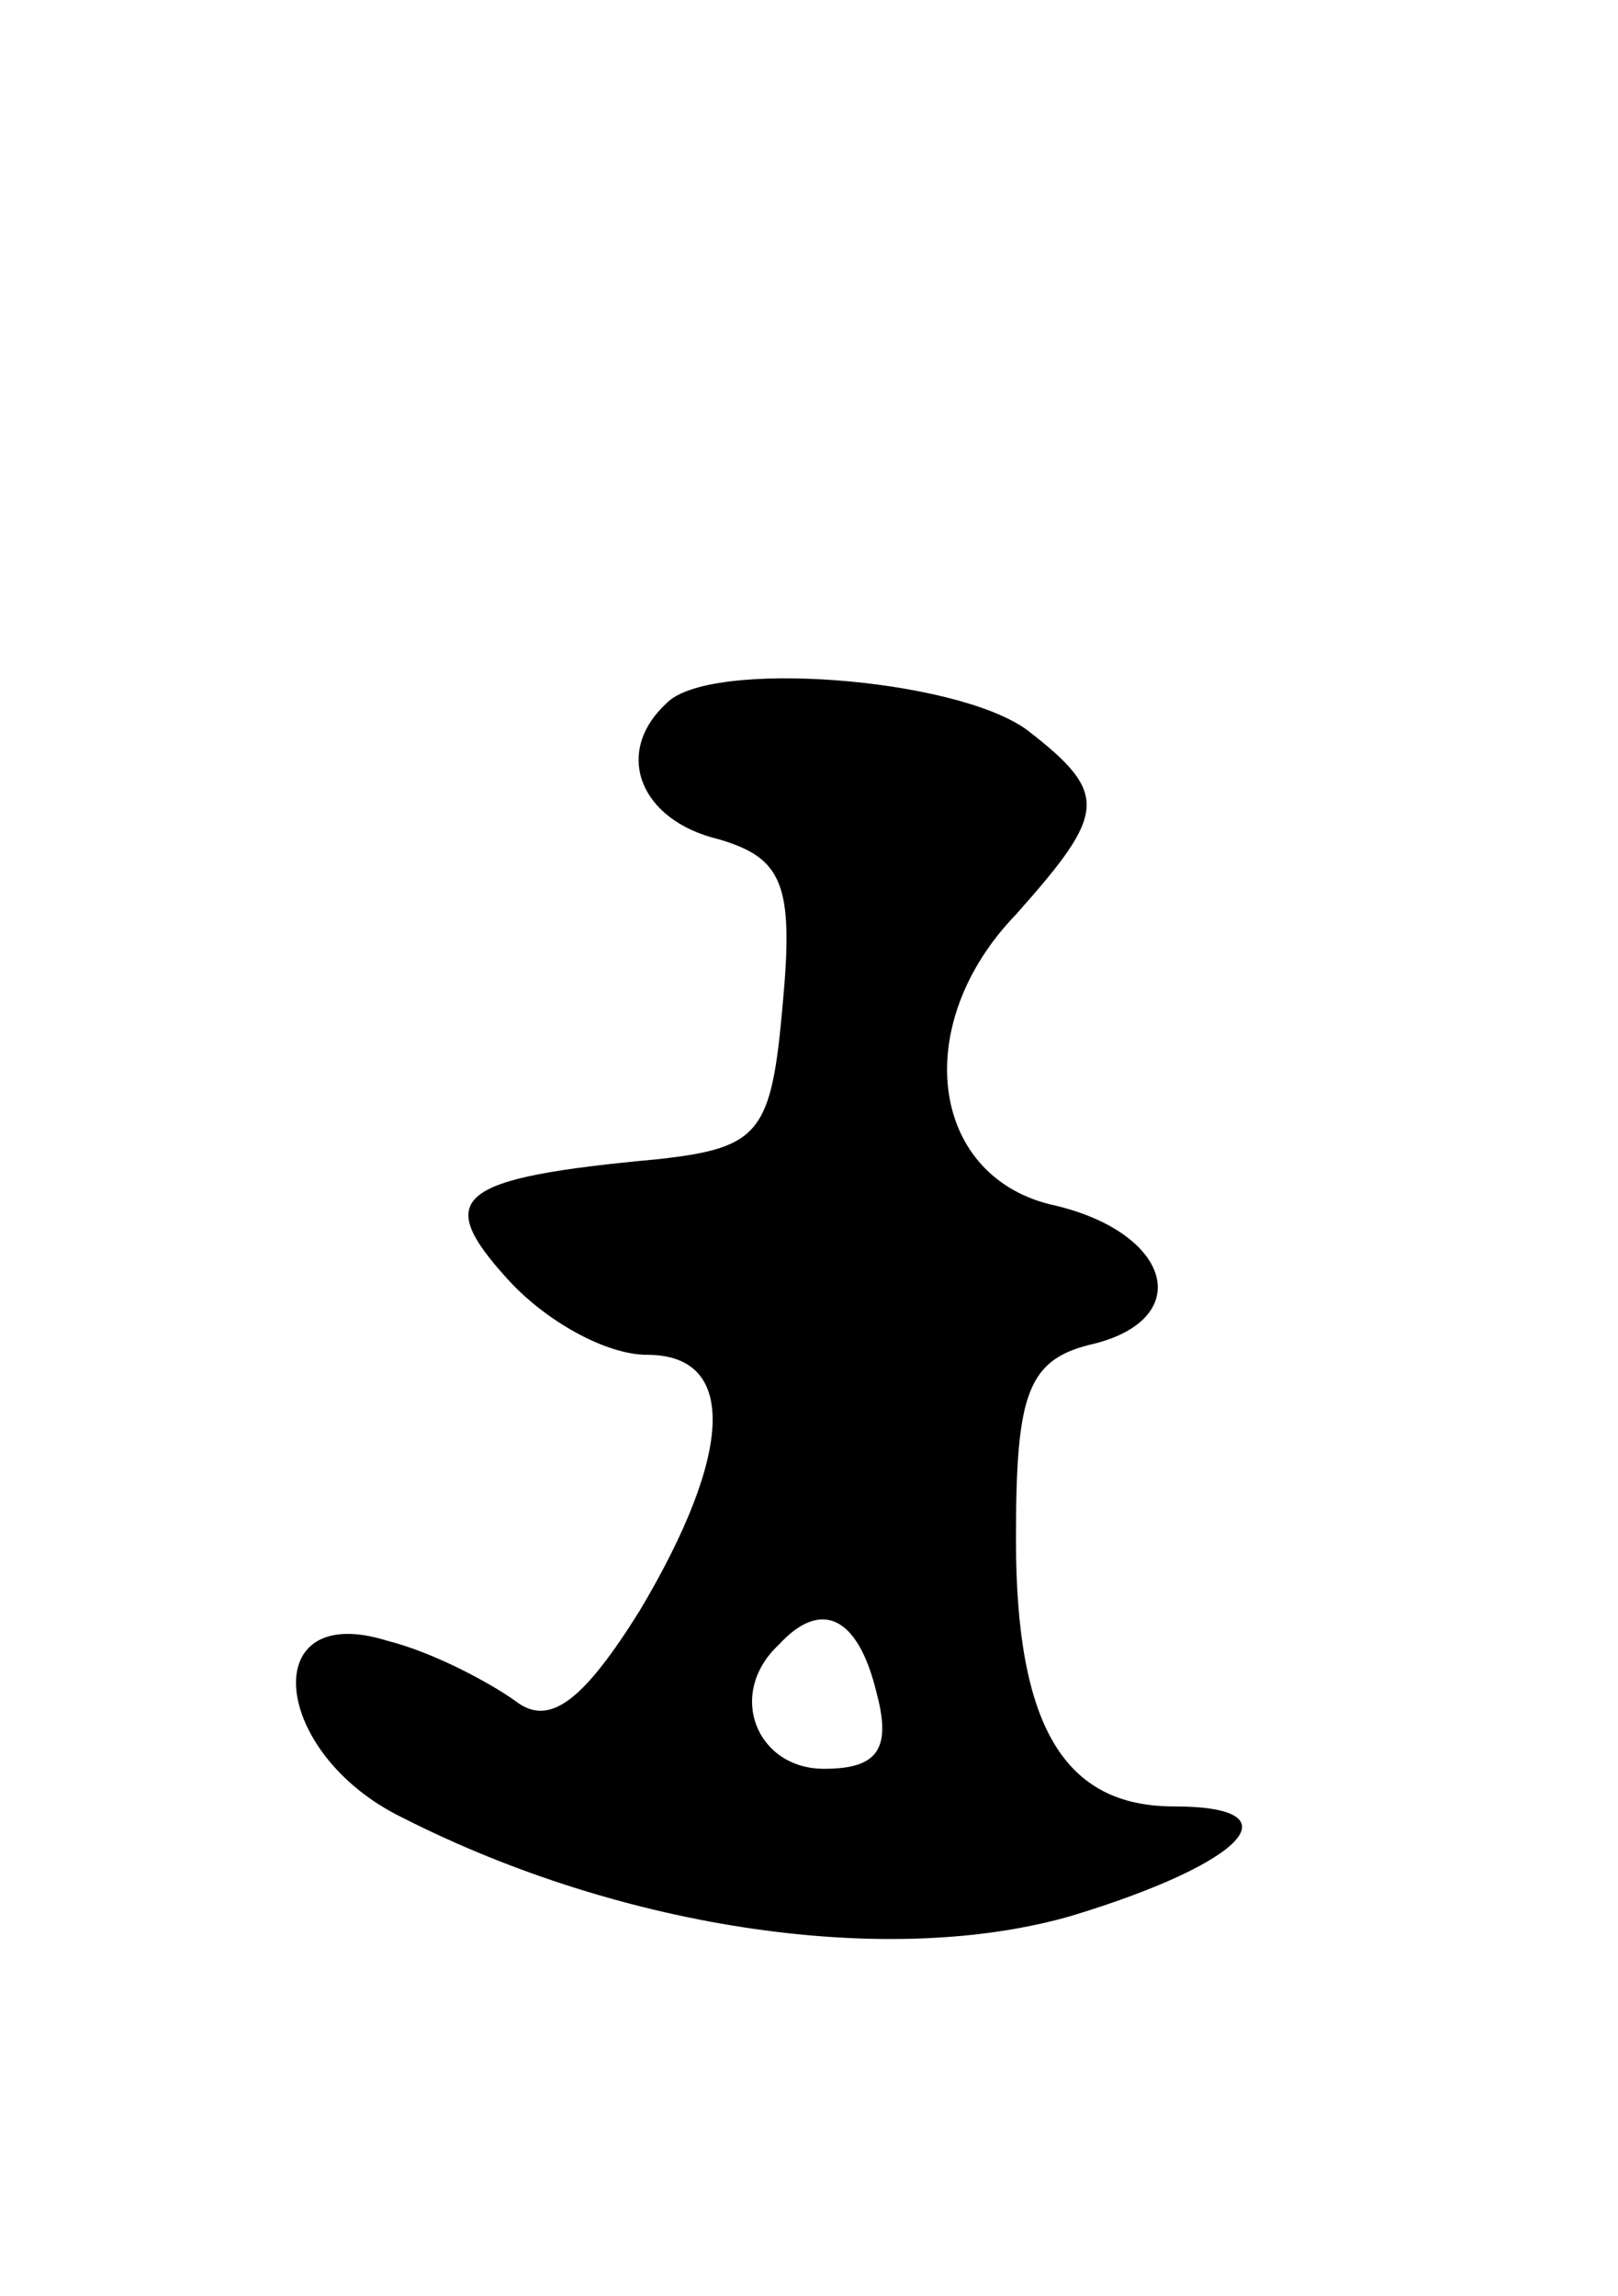 <svg version="1.0" xmlns="http://www.w3.org/2000/svg"
 width="43pt" height="61pt" viewBox="0 0 43 61"
 preserveAspectRatio="xMidYMid meet">
<g transform="translate(0,61) scale(0.1,-0.1)"
fill="#000000" stroke="none">
<path d="M177 423 c-14 -13 -7 -31 14 -36 17 -5 20 -12 17 -44 -3 -34 -6 -38
-33 -41 -54 -5 -60 -10 -40 -32 10 -11 26 -20 37 -20 24 0 23 -26 -2 -68 -15
-24 -24 -31 -33 -24 -7 5 -22 13 -34 16 -35 11 -31 -30 4 -47 59 -30 130 -40
178 -26 46 14 60 29 27 29 -29 0 -42 21 -42 71 0 39 3 48 21 52 27 7 20 30
-12 37 -32 8 -37 48 -9 77 24 27 25 32 3 49 -19 14 -85 19 -96 7z m56 -263 c4
-15 0 -20 -14 -20 -18 0 -26 20 -12 33 11 12 21 8 26 -13z"/>
</g>
</svg>
